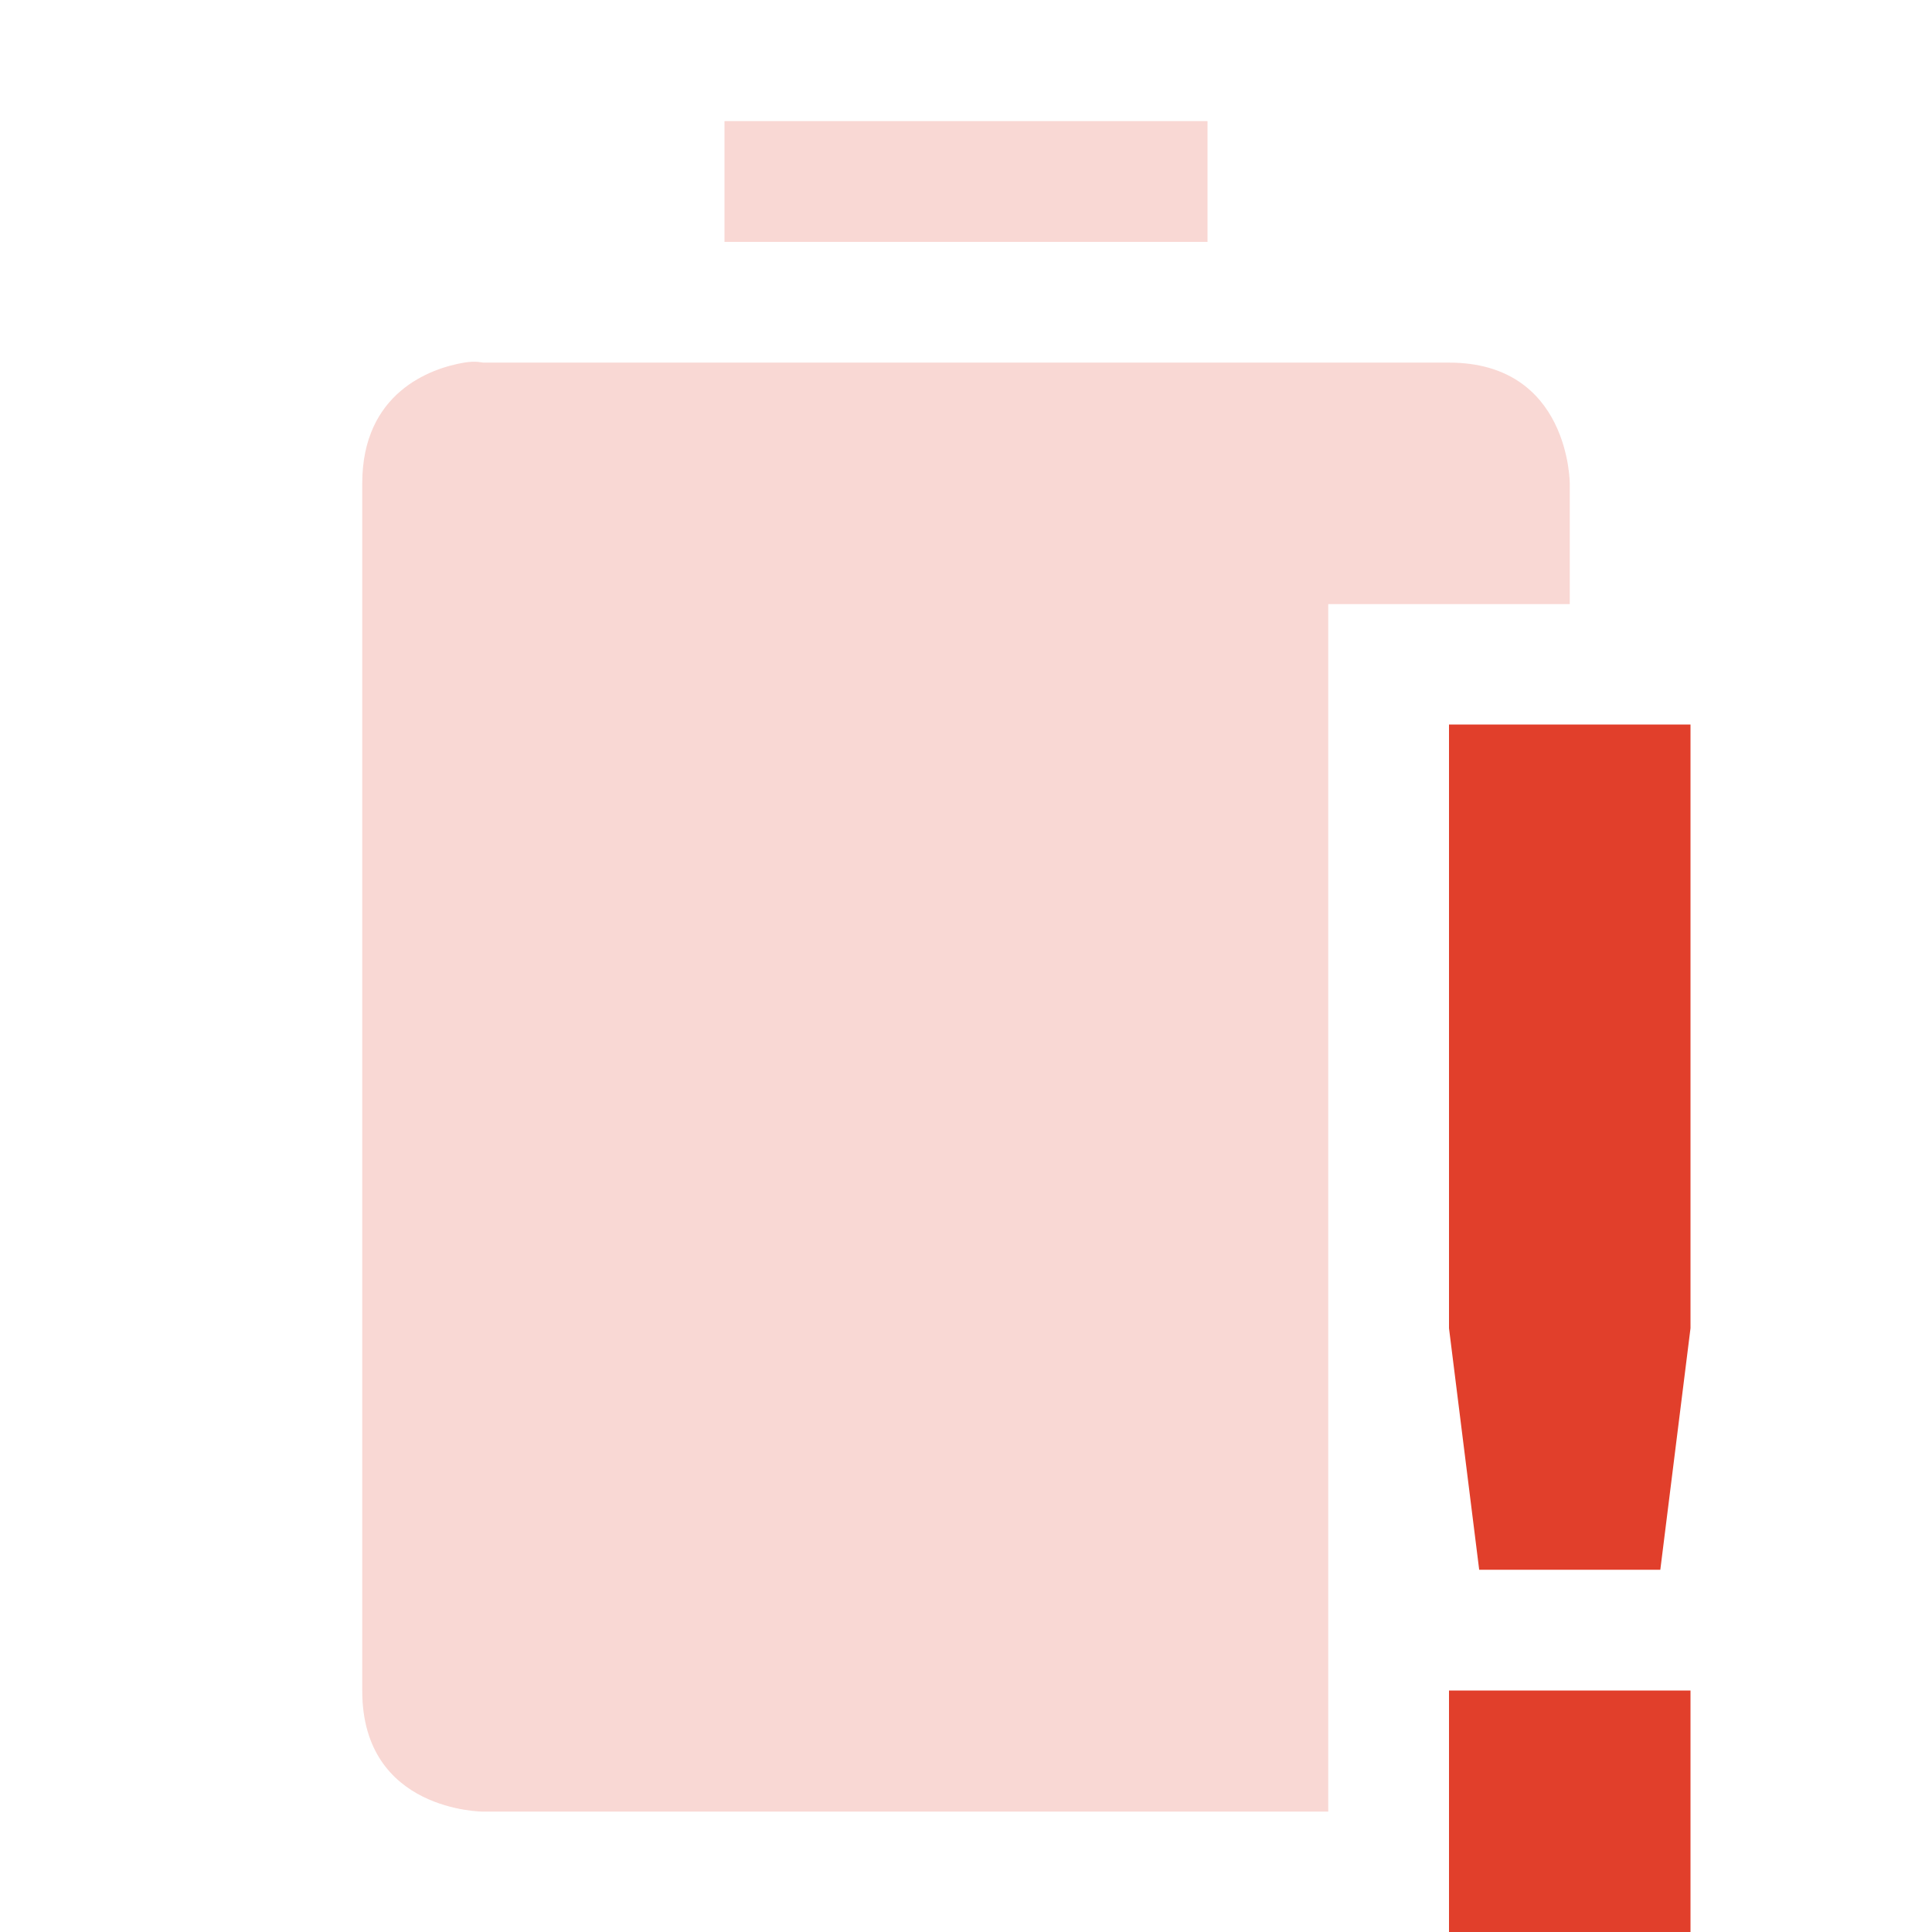 <?xml version='1.0' encoding='UTF-8' standalone='no'?>
<!-- Created with Inkscape (http://www.inkscape.org/) -->

<svg xmlns:cc='http://creativecommons.org/ns#' xmlns:dc='http://purl.org/dc/elements/1.1/' sodipodi:docname='battery-empty-symbolic.svg' inkscape:export-filename='/home/sam/img/source-symbolic.png' inkscape:export-xdpi='270' inkscape:export-ydpi='270' height='16' id='svg7384' xmlns:inkscape='http://www.inkscape.org/namespaces/inkscape' xmlns:osb='http://www.openswatchbook.org/uri/2009/osb' xmlns:rdf='http://www.w3.org/1999/02/22-rdf-syntax-ns#' xmlns:sodipodi='http://sodipodi.sourceforge.net/DTD/sodipodi-0.dtd' style='enable-background:new' xmlns:svg='http://www.w3.org/2000/svg' version='1.1' inkscape:version='0.48.4 r9939' width='16' xmlns='http://www.w3.org/2000/svg'>
  <sodipodi:namedview inkscape:bbox-nodes='true' inkscape:bbox-paths='true' bordercolor='#666666' borderlayer='false' borderopacity='1' inkscape:current-layer='layer9' inkscape:cx='52.300127' inkscape:cy='2.5105931' gridtolerance='10' inkscape:guide-bbox='true' guidetolerance='10' id='namedview88' inkscape:object-nodes='true' inkscape:object-paths='true' objecttolerance='10' pagecolor='#333333' inkscape:pageopacity='1' inkscape:pageshadow='2' showborder='true' showgrid='false' showguides='true' inkscape:showpageshadow='true' inkscape:snap-bbox='true' inkscape:snap-bbox-edge-midpoints='false' inkscape:snap-bbox-midpoints='false' inkscape:snap-center='false' inkscape:snap-global='true' inkscape:snap-grids='true' inkscape:snap-intersection-paths='true' inkscape:snap-midpoints='true' inkscape:snap-nodes='true' inkscape:snap-object-midpoints='true' inkscape:snap-others='true' inkscape:snap-page='false' inkscape:snap-smooth-nodes='true' inkscape:snap-to-guides='true' inkscape:window-height='715' inkscape:window-maximized='1' inkscape:window-width='1366' inkscape:window-x='0' inkscape:window-y='28' inkscape:zoom='1'>
    <inkscape:grid color='#000000' dotted='false' empcolor='#0800ff' empopacity='0.463' empspacing='4' enabled='true' id='grid4866' opacity='0.165' originx='-120px' originy='-585.003px' snapvisiblegridlinesonly='true' spacingx='0.25px' spacingy='0.25px' type='xygrid' visible='true'/>
  </sodipodi:namedview>
  <title id='title8473'>Moka Symbolic Icon Theme</title>
  <defs id='defs7386'>
    <linearGradient id='linearGradient5606' osb:paint='solid'>
      <stop id='stop5608' offset='0' style='stop-color:#000000;stop-opacity:1;'/>
    </linearGradient>
    <filter inkscape:collect='always' color-interpolation-filters='sRGB' id='filter7554'>
      <feBlend inkscape:collect='always' id='feBlend7556' in2='BackgroundImage' mode='darken'/>
    </filter>
  </defs>
  <g inkscape:groupmode='layer' id='layer9' inkscape:label='status' style='display:inline' transform='translate(-361,368.003)'>
    
    <path inkscape:connector-curvature='0' d='m 367,-367 0,1 4,0 0,-1 -4,0 z m -2.156,2 c -0.281,0.047 -0.844,0.25 -0.844,1 l 0,10 c 0,1 1,1 1,1 l 7,0 0,-10 2,0 0,-1 c 0,0 0,-1 -1,-1 l -8,0 c 0,0 -0.062,-0.016 -0.156,0 z' id='path6056' style='opacity:0.2;fill:#e13f2b;fill-opacity:1;stroke:none'/>
    <path class='error' inkscape:connector-curvature='0' d='m 373,-362.003 0,5 0.25,2 1.5,0 0.25,-2 0,-5 z m 0,8 0,2 2,0 0,-2 z' id='path7562' sodipodi:nodetypes='cccccccccccc' style='fill:#e13f2b;fill-opacity:1;stroke:none'/>
  </g>
  <g inkscape:groupmode='layer' id='layer10' inkscape:label='devices' style='display:inline;filter:url(#filter7554)' transform='translate(-361,368.003)'/>
  <g inkscape:groupmode='layer' id='layer1' inkscape:label='places' style='display:inline' transform='translate(-120,-248.997)'/>
  <g inkscape:groupmode='layer' id='layer14' inkscape:label='mimetypes' style='display:inline' transform='translate(-361,368.003)'/>
  <g inkscape:groupmode='layer' id='layer15' inkscape:label='emblems' style='display:inline' transform='translate(-361,368.003)'/>
  <g inkscape:groupmode='layer' id='g71291' inkscape:label='emotes' style='display:inline' transform='translate(-361,368.003)'/>
  <g inkscape:groupmode='layer' id='layer2' inkscape:label='categories' style='display:inline' transform='translate(-120,-98.997)'/>
  <g inkscape:groupmode='layer' id='g6058' inkscape:label='apps' style='display:inline' transform='translate(-120,-98.997)'/>
  <g inkscape:groupmode='layer' id='layer12' inkscape:label='actions' style='display:inline' transform='translate(-361,368.003)'/>
</svg>
